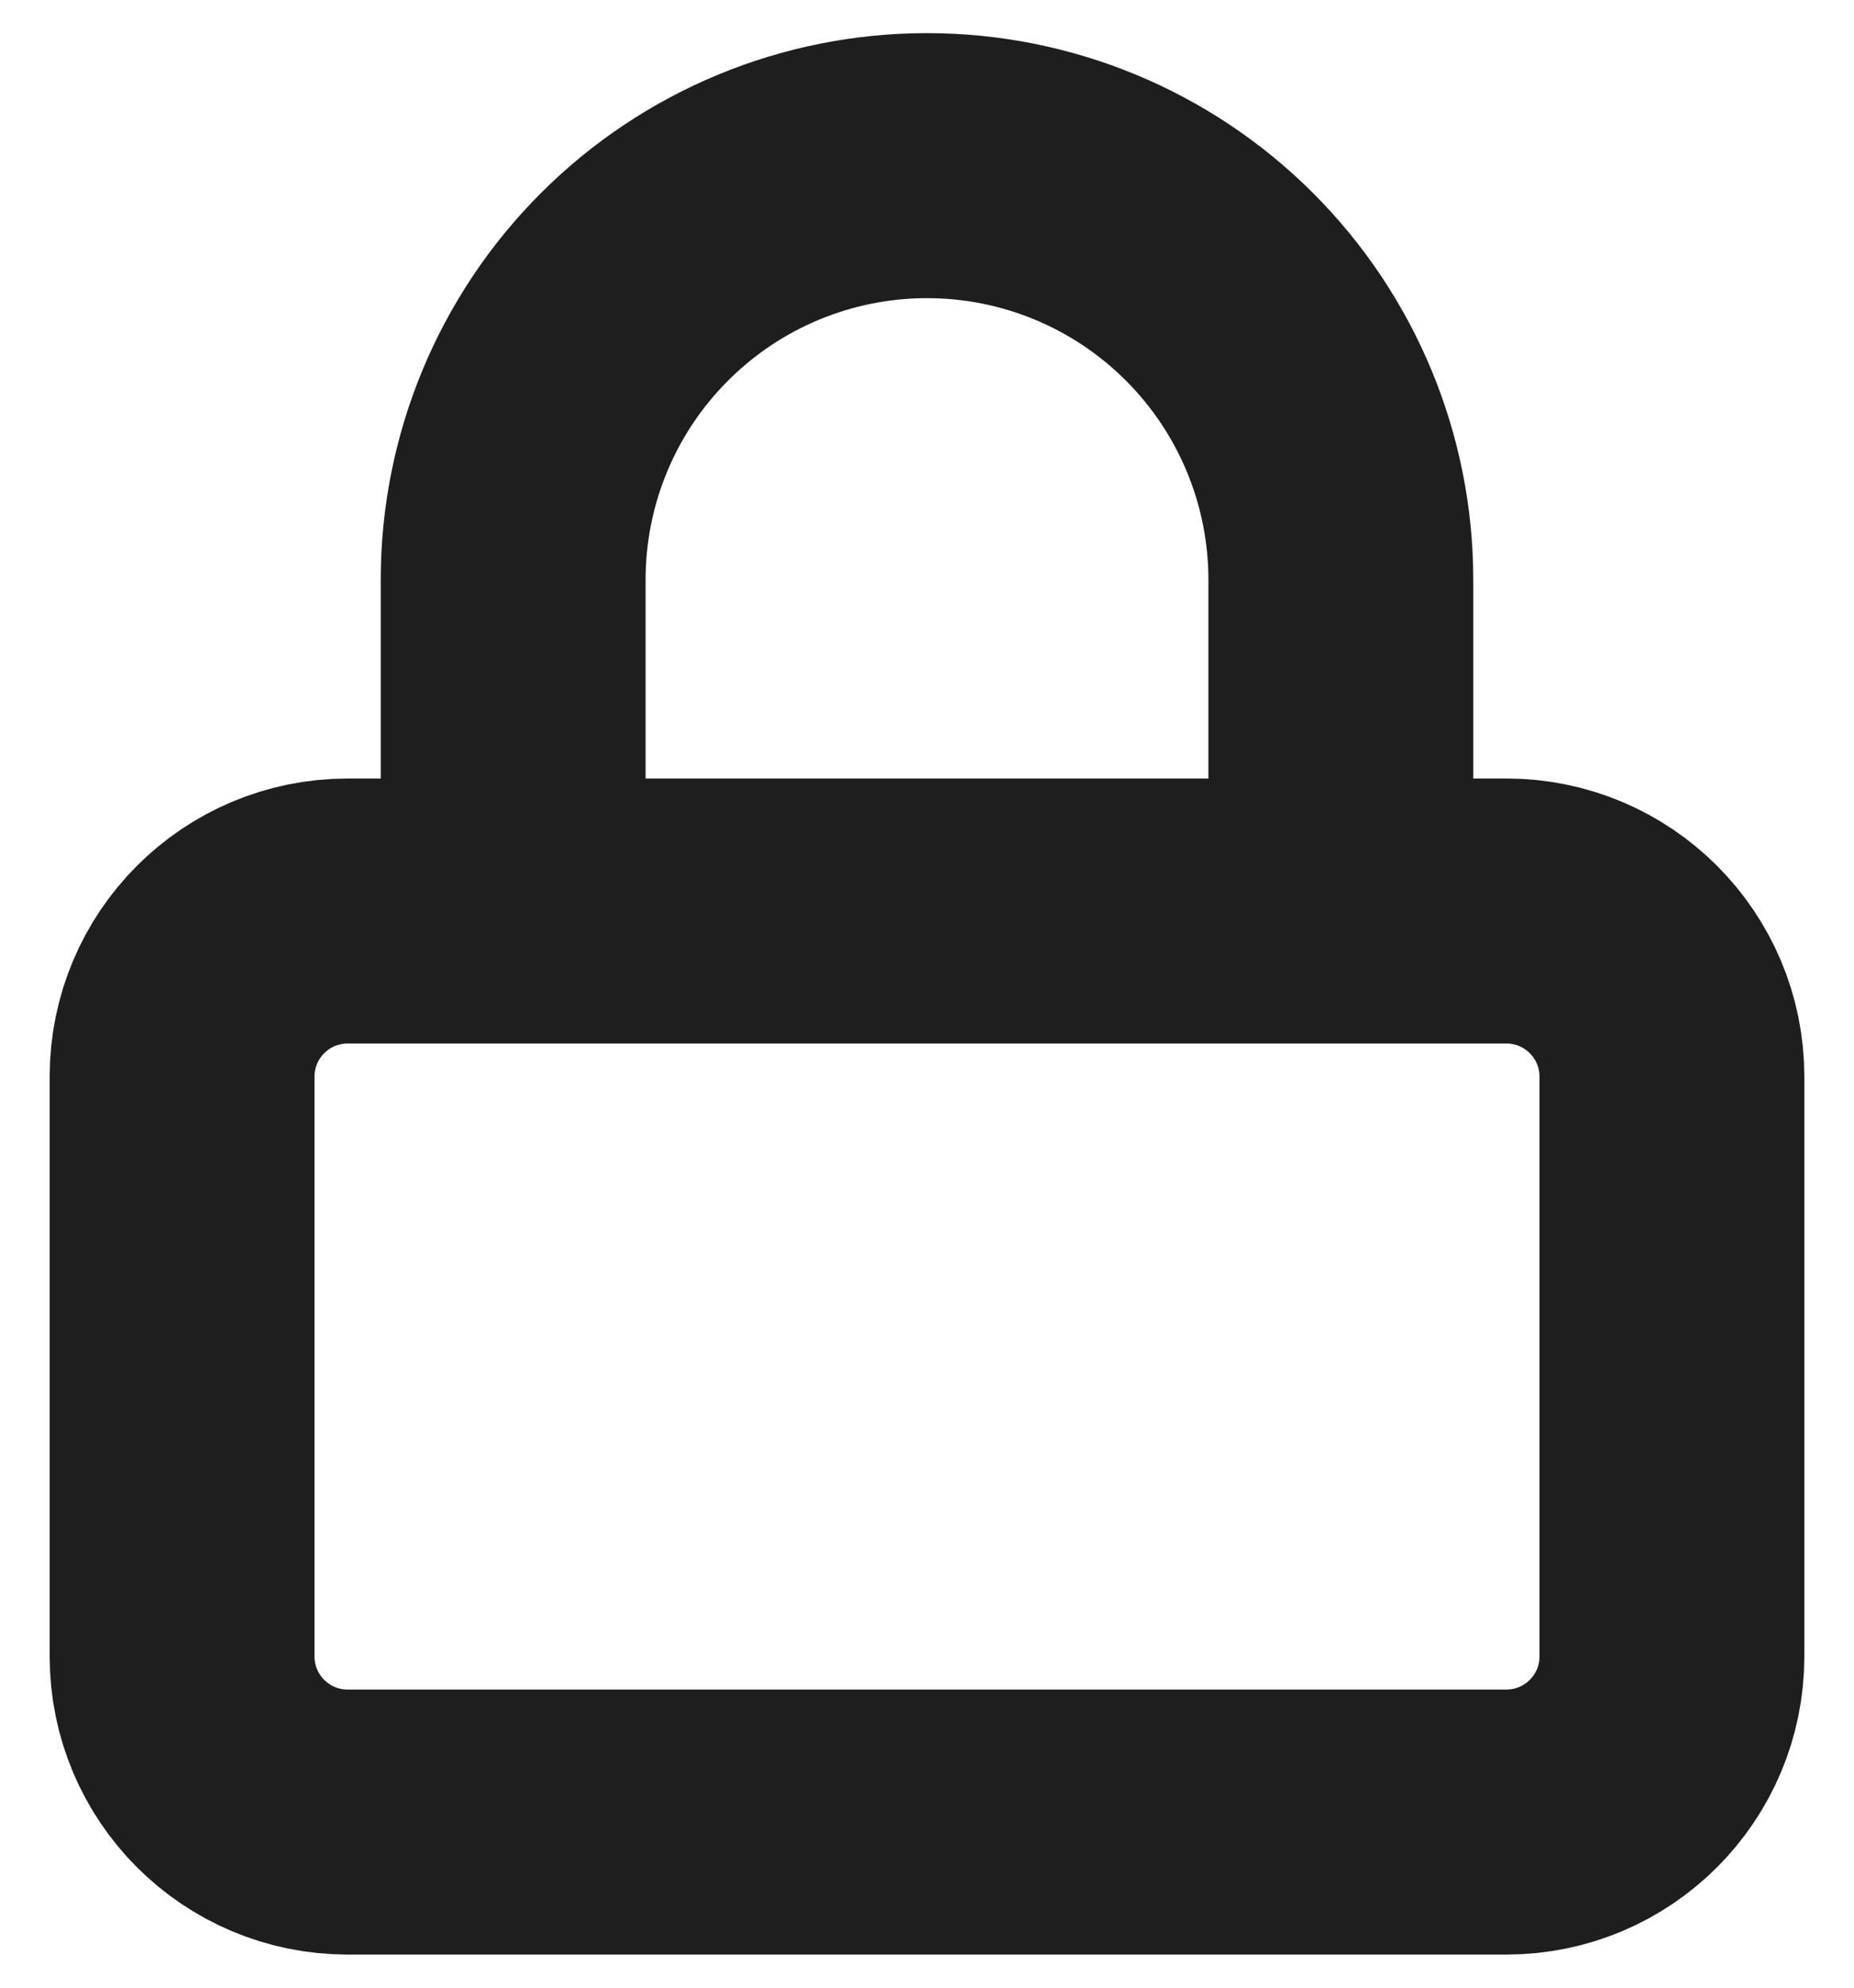 <svg width="28" height="30" viewBox="0 0 28 30" fill="none" xmlns="http://www.w3.org/2000/svg">
<path d="M7.75 13.75V8.75C7.75 7.092 8.408 5.503 9.581 4.331C10.753 3.158 12.342 2.5 14 2.5C15.658 2.5 17.247 3.158 18.419 4.331C19.591 5.503 20.25 7.092 20.25 8.75V13.75M5.25 13.75H22.75C24.131 13.75 25.25 14.869 25.25 16.25V25C25.25 26.381 24.131 27.5 22.75 27.5H5.25C3.869 27.5 2.75 26.381 2.75 25V16.25C2.75 14.869 3.869 13.75 5.25 13.75Z" stroke="#1E1E1E" stroke-width="4" stroke-linecap="round" stroke-linejoin="round"/>
</svg>
